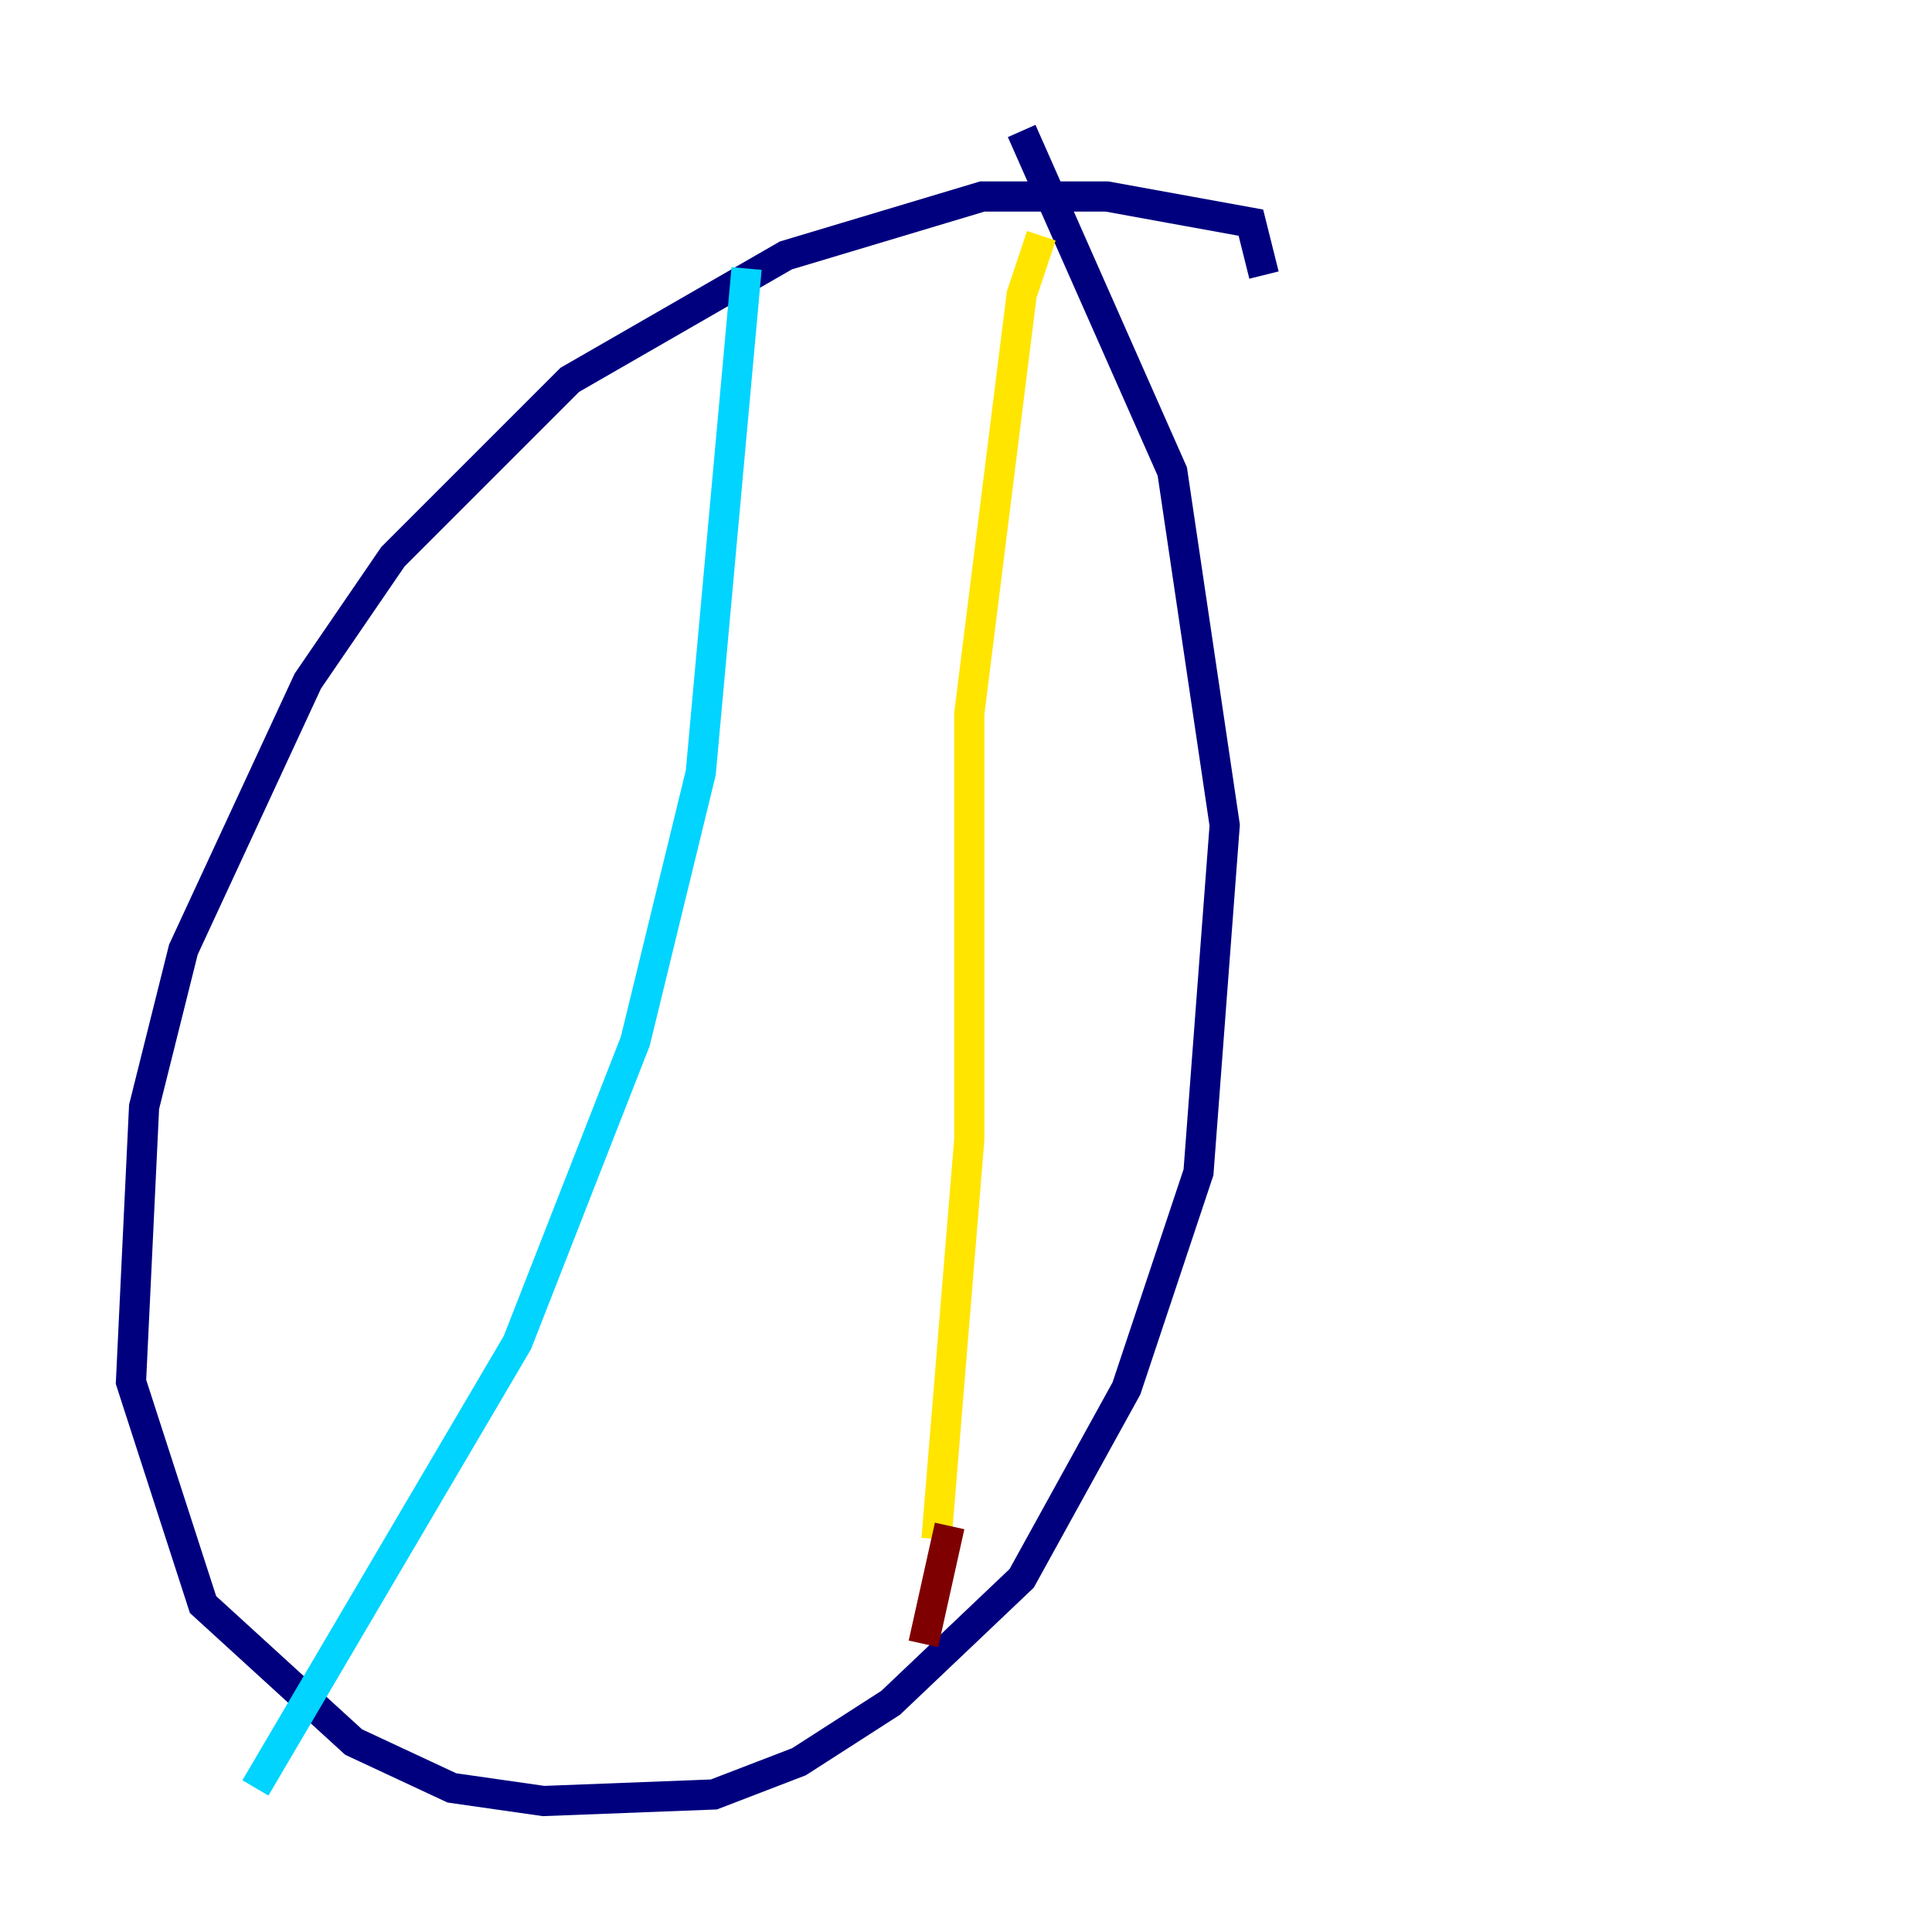 <?xml version="1.0" encoding="utf-8" ?>
<svg baseProfile="tiny" height="128" version="1.2" viewBox="0,0,128,128" width="128" xmlns="http://www.w3.org/2000/svg" xmlns:ev="http://www.w3.org/2001/xml-events" xmlns:xlink="http://www.w3.org/1999/xlink"><defs /><polyline fill="none" points="83.742,18.224 82.875,14.752 73.329,13.017 65.085,13.017 52.068,16.922 37.749,25.166 26.034,36.881 20.393,45.125 12.149,62.915 9.546,73.329 8.678,91.552 13.451,106.305 23.43,115.417 29.939,118.454 36.014,119.322 47.295,118.888 52.936,116.719 59.01,112.814 67.688,104.57 74.63,91.986 79.403,77.668 81.139,54.671 77.668,31.241 67.688,8.678" stroke="#00007f" stroke-width="2" /><polyline fill="none" points="49.464,17.79 46.427,51.2 42.088,68.99 34.278,88.949 16.922,118.454" stroke="#00d4ff" stroke-width="2" /><polyline fill="none" points="68.99,15.62 67.688,19.525 64.217,47.295 64.217,75.498 62.047,101.966" stroke="#ffe500" stroke-width="2" /><polyline fill="none" points="62.915,101.098 61.18,108.909" stroke="#7f0000" stroke-width="2" /></svg>
